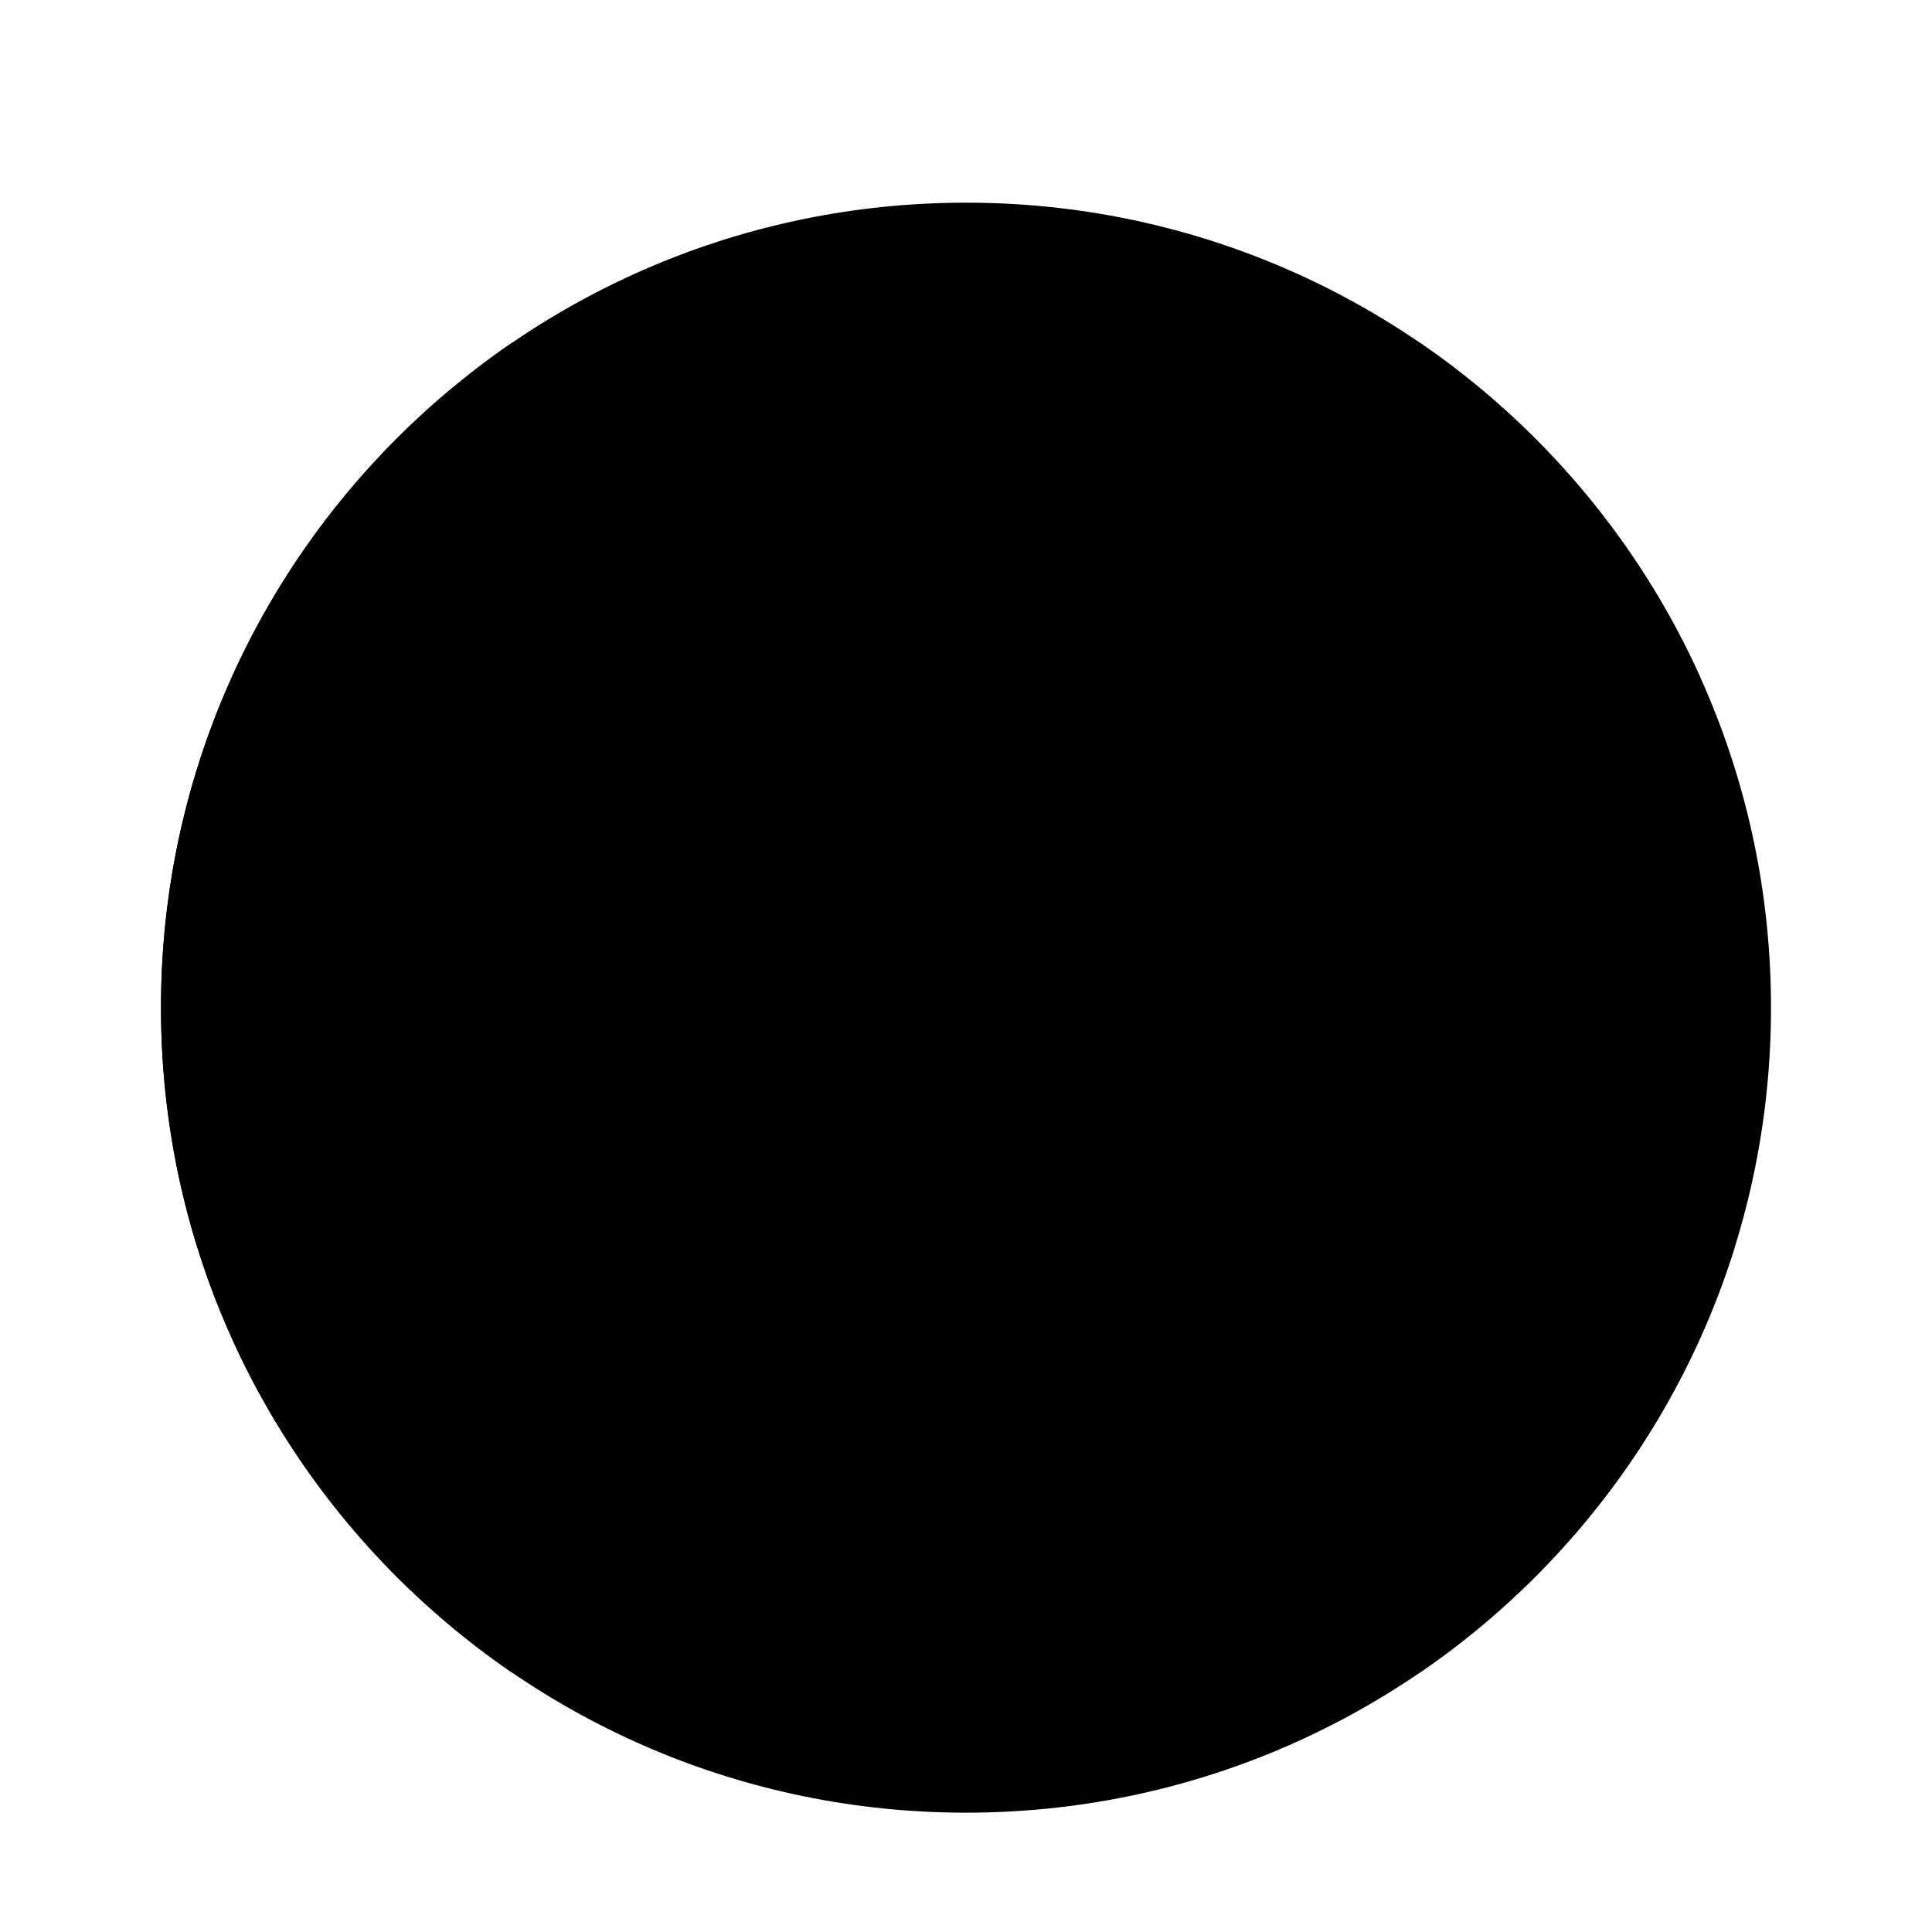 <svg width="72" height="72" viewBox="0 0 72 72" fill="none" xmlns="http://www.w3.org/2000/svg">
<g clip-path="url(#clip0_1164_123206)" filter="url(#filter0_dd_1164_123206)">
<path d="M36 63.803C52.569 63.803 66 50.371 66 33.803C66 17.234 52.569 3.803 36 3.803C19.431 3.803 6 17.234 6 33.803C6 50.371 19.431 63.803 36 63.803Z" fill="#FFDA44" style="fill:#FFDA44;fill:color(display-p3 1 0.855 0.267);fill-opacity:1;"/>
<path d="M29.473 9.021H19.086C18.626 9.336 18.175 9.664 17.734 10.003L15.125 33.804L17.734 57.605C18.175 57.944 18.626 58.272 19.086 58.586H29.473V9.021Z" fill="#FF9811" style="fill:#FF9811;fill:color(display-p3 1 0.596 0.067);fill-opacity:1;"/>
<path d="M6 33.803C6 43.5 10.602 52.12 17.739 57.605V10.002C10.602 15.486 6 24.107 6 33.803V33.803Z" fill="#6DA544" style="fill:#6DA544;fill:color(display-p3 0.427 0.647 0.267);fill-opacity:1;"/>
<path d="M54.266 22.092V22.842L54.294 22.847L54.266 22.092Z" fill="#FFDA44" style="fill:#FFDA44;fill:color(display-p3 1 0.855 0.267);fill-opacity:1;"/>
<path d="M63.608 41.63H57.956L55.565 44.239V49.456H50.347V46.847H52.956V41.63H41.217V44.891H38.608V38.676C37.807 37.96 37.304 36.919 37.304 35.761V18.804C37.304 16.643 39.056 14.891 41.217 14.891V39.022H46.434L48.224 37.53C47.912 36.785 47.738 35.967 47.738 35.108V31.195H43.825V23.369H51.651C51.651 22.065 53.608 20.761 53.608 20.761C53.608 20.761 55.565 22.065 55.565 23.369V25.326V31.196C57.016 31.213 59.321 31.175 61.812 31.196C61.158 30.052 60.782 28.695 60.782 27.283C60.782 24.981 61.776 22.912 63.357 21.48C61.077 16.427 57.439 12.119 52.908 9.021H33.391V58.587H52.908C58.418 54.82 62.607 49.264 64.64 42.756L63.608 41.63Z" fill="#A2001D" style="fill:#A2001D;fill:color(display-p3 0.635 0 0.114);fill-opacity:1;"/>
</g>
<defs>
<filter id="filter0_dd_1164_123206" x="0.375" y="0.053" width="71.25" height="71.25" filterUnits="userSpaceOnUse" color-interpolation-filters="sRGB">
<feFlood flood-opacity="0" result="BackgroundImageFix"/>
<feColorMatrix in="SourceAlpha" type="matrix" values="0 0 0 0 0 0 0 0 0 0 0 0 0 0 0 0 0 0 127 0" result="hardAlpha"/>
<feOffset dy="1.875"/>
<feGaussianBlur stdDeviation="1.875"/>
<feColorMatrix type="matrix" values="0 0 0 0 0 0 0 0 0 0 0 0 0 0 0 0 0 0 0.06 0"/>
<feBlend mode="normal" in2="BackgroundImageFix" result="effect1_dropShadow_1164_123206"/>
<feColorMatrix in="SourceAlpha" type="matrix" values="0 0 0 0 0 0 0 0 0 0 0 0 0 0 0 0 0 0 127 0" result="hardAlpha"/>
<feOffset dy="1.875"/>
<feGaussianBlur stdDeviation="2.812"/>
<feColorMatrix type="matrix" values="0 0 0 0 0 0 0 0 0 0 0 0 0 0 0 0 0 0 0.1 0"/>
<feBlend mode="normal" in2="effect1_dropShadow_1164_123206" result="effect2_dropShadow_1164_123206"/>
<feBlend mode="normal" in="SourceGraphic" in2="effect2_dropShadow_1164_123206" result="shape"/>
</filter>
<clipPath id="clip0_1164_123206">
<rect width="60" height="60" fill="white" style="fill:white;fill-opacity:1;" transform="translate(6 3.803)"/>
</clipPath>
</defs>
</svg>
